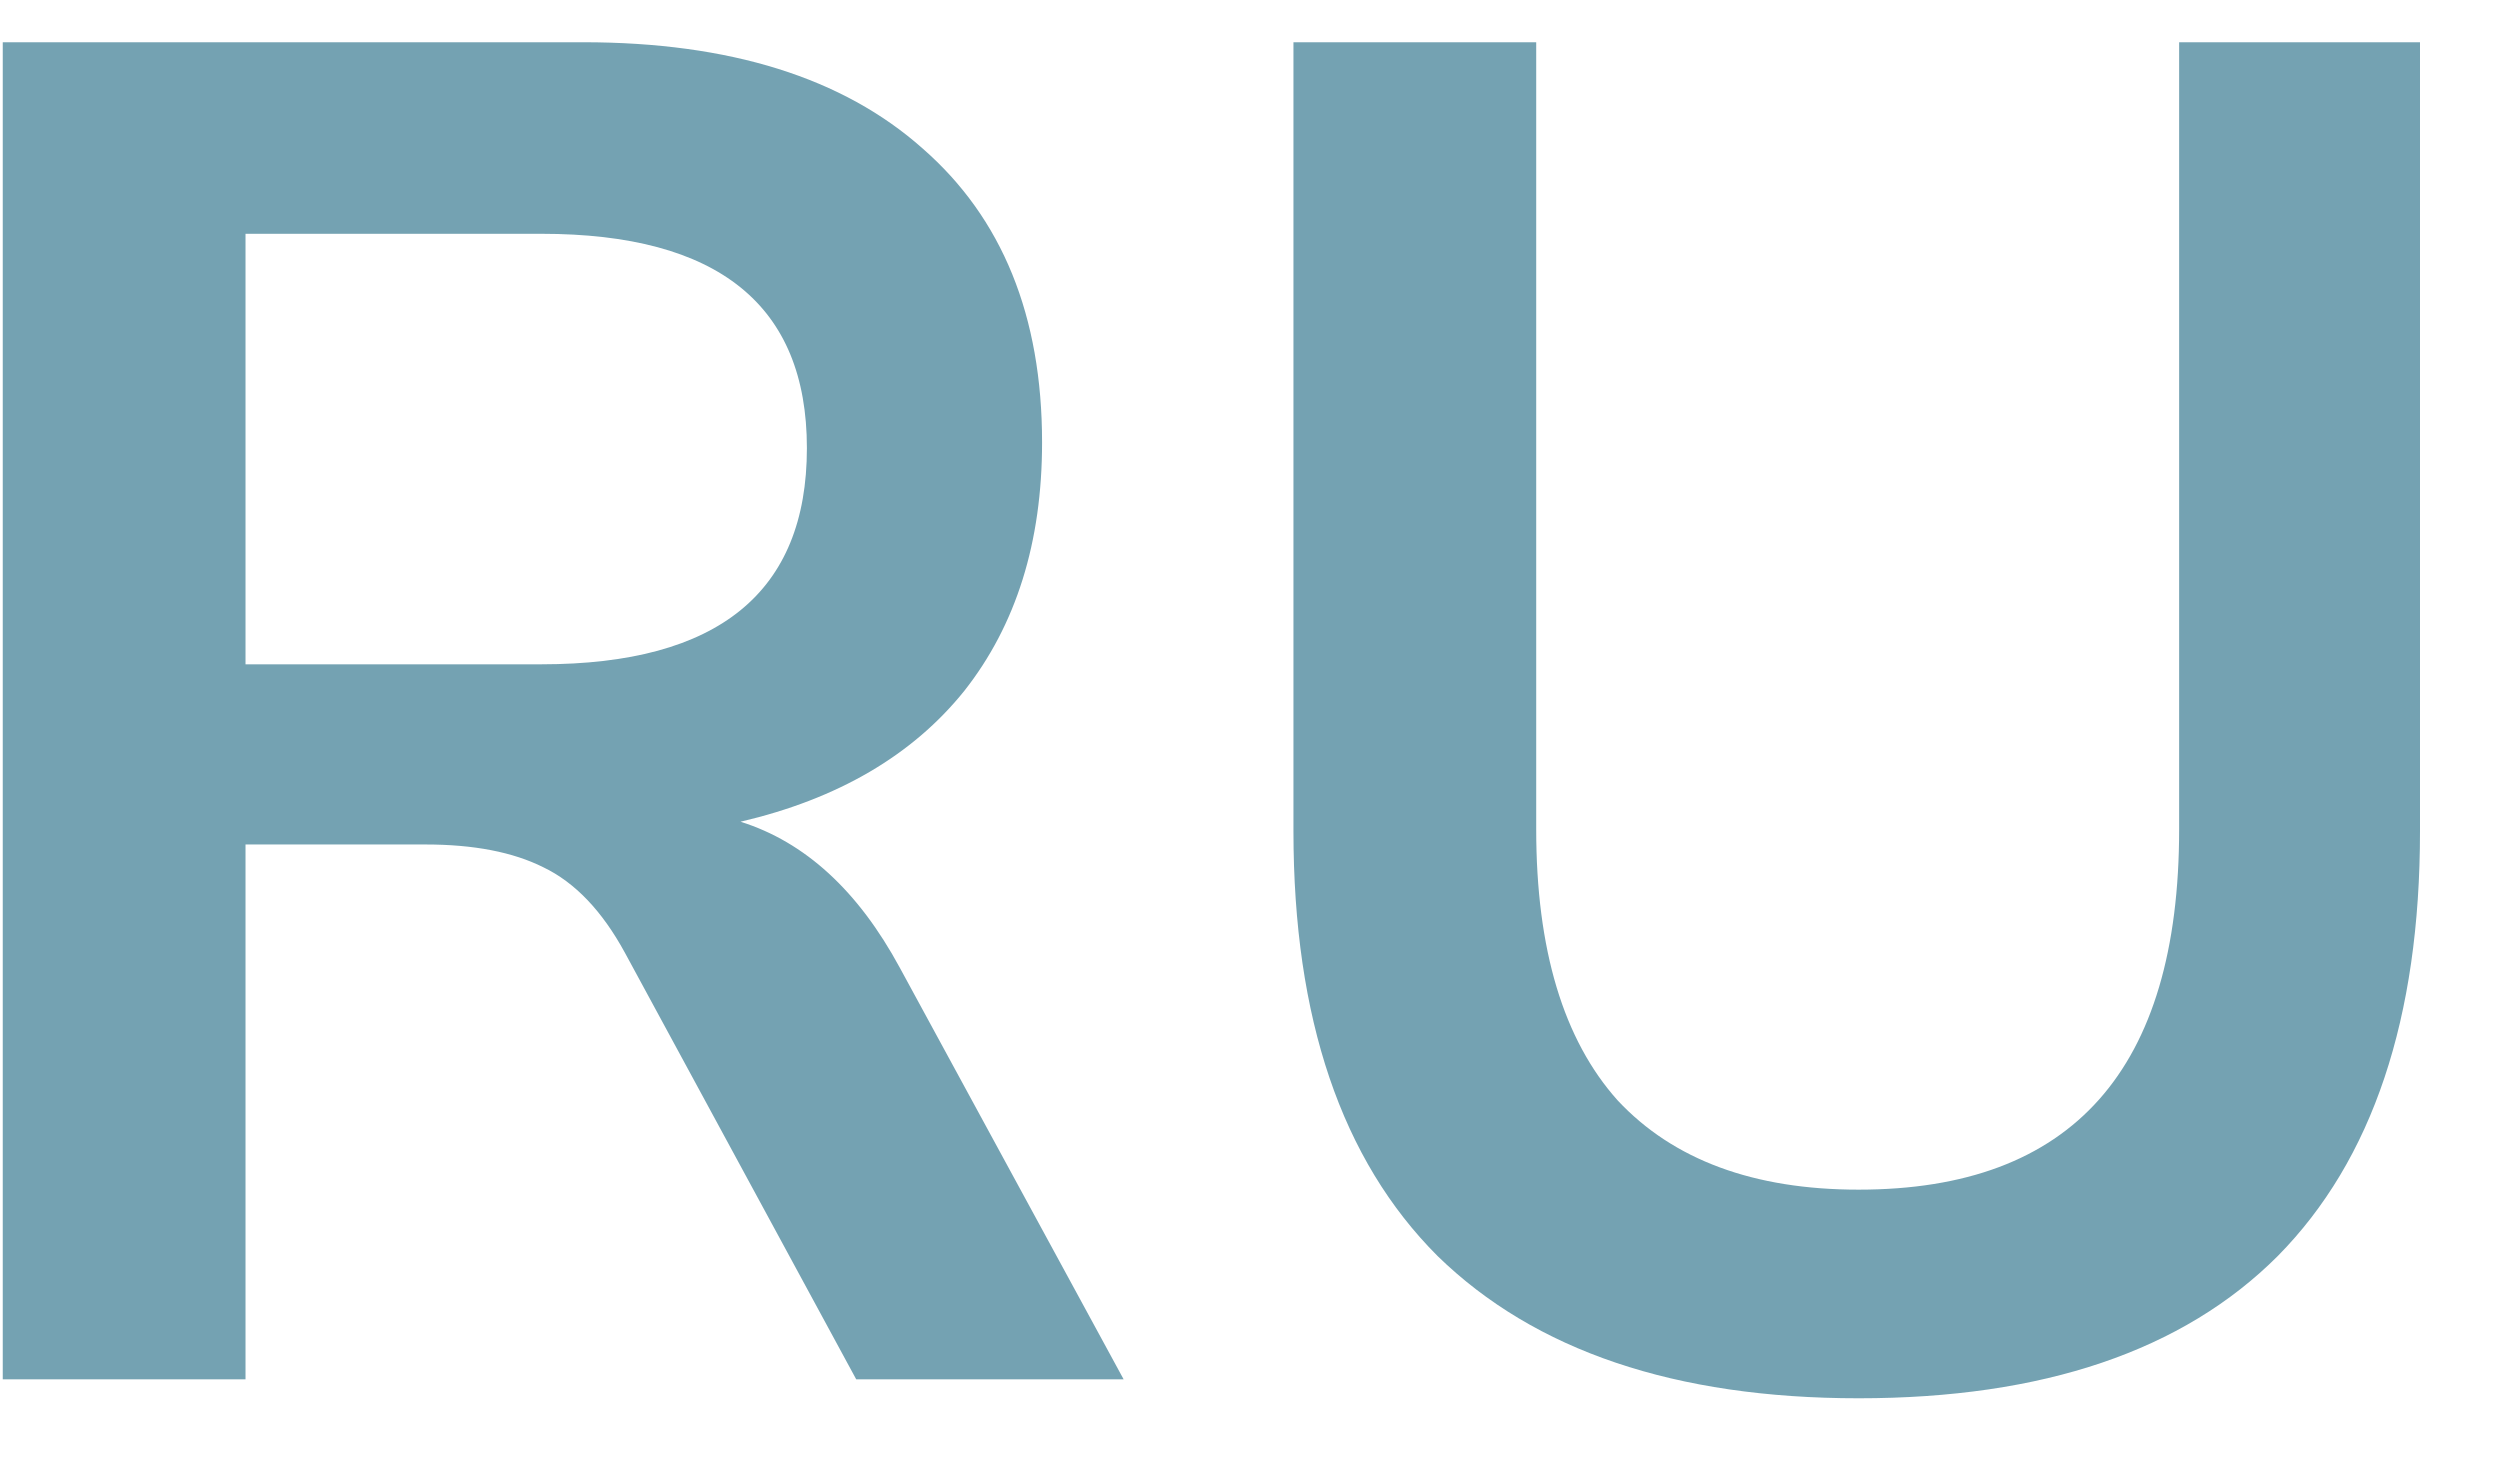 <svg width="29" height="17" viewBox="0 0 29 17" fill="none" xmlns="http://www.w3.org/2000/svg">
<path d="M0.032 16L0.032 0.49L6.764 0.49C8.465 0.49 9.778 0.901 10.702 1.722C11.626 2.529 12.088 3.665 12.088 5.132C12.088 6.291 11.787 7.251 11.186 8.014C10.585 8.762 9.719 9.268 8.59 9.532C9.338 9.767 9.954 10.331 10.438 11.226L13.034 16H9.932L7.248 11.05C6.984 10.566 6.669 10.236 6.302 10.06C5.95 9.884 5.495 9.796 4.938 9.796L2.848 9.796L2.848 16H0.032ZM2.848 7.706L6.28 7.706C8.333 7.706 9.36 6.87 9.36 5.198C9.36 3.541 8.333 2.712 6.28 2.712L2.848 2.712V7.706ZM21.56 16.22C19.433 16.22 17.805 15.67 16.676 14.57C15.561 13.455 15.004 11.813 15.004 9.642L15.004 0.49L17.82 0.49L17.82 9.62C17.82 11.013 18.135 12.062 18.766 12.766C19.411 13.455 20.343 13.8 21.56 13.8C24.039 13.8 25.278 12.407 25.278 9.62L25.278 0.49H28.072L28.072 9.642C28.072 11.813 27.522 13.455 26.422 14.57C25.322 15.67 23.701 16.22 21.56 16.22Z" fill="#74A2B2"/>
</svg>
